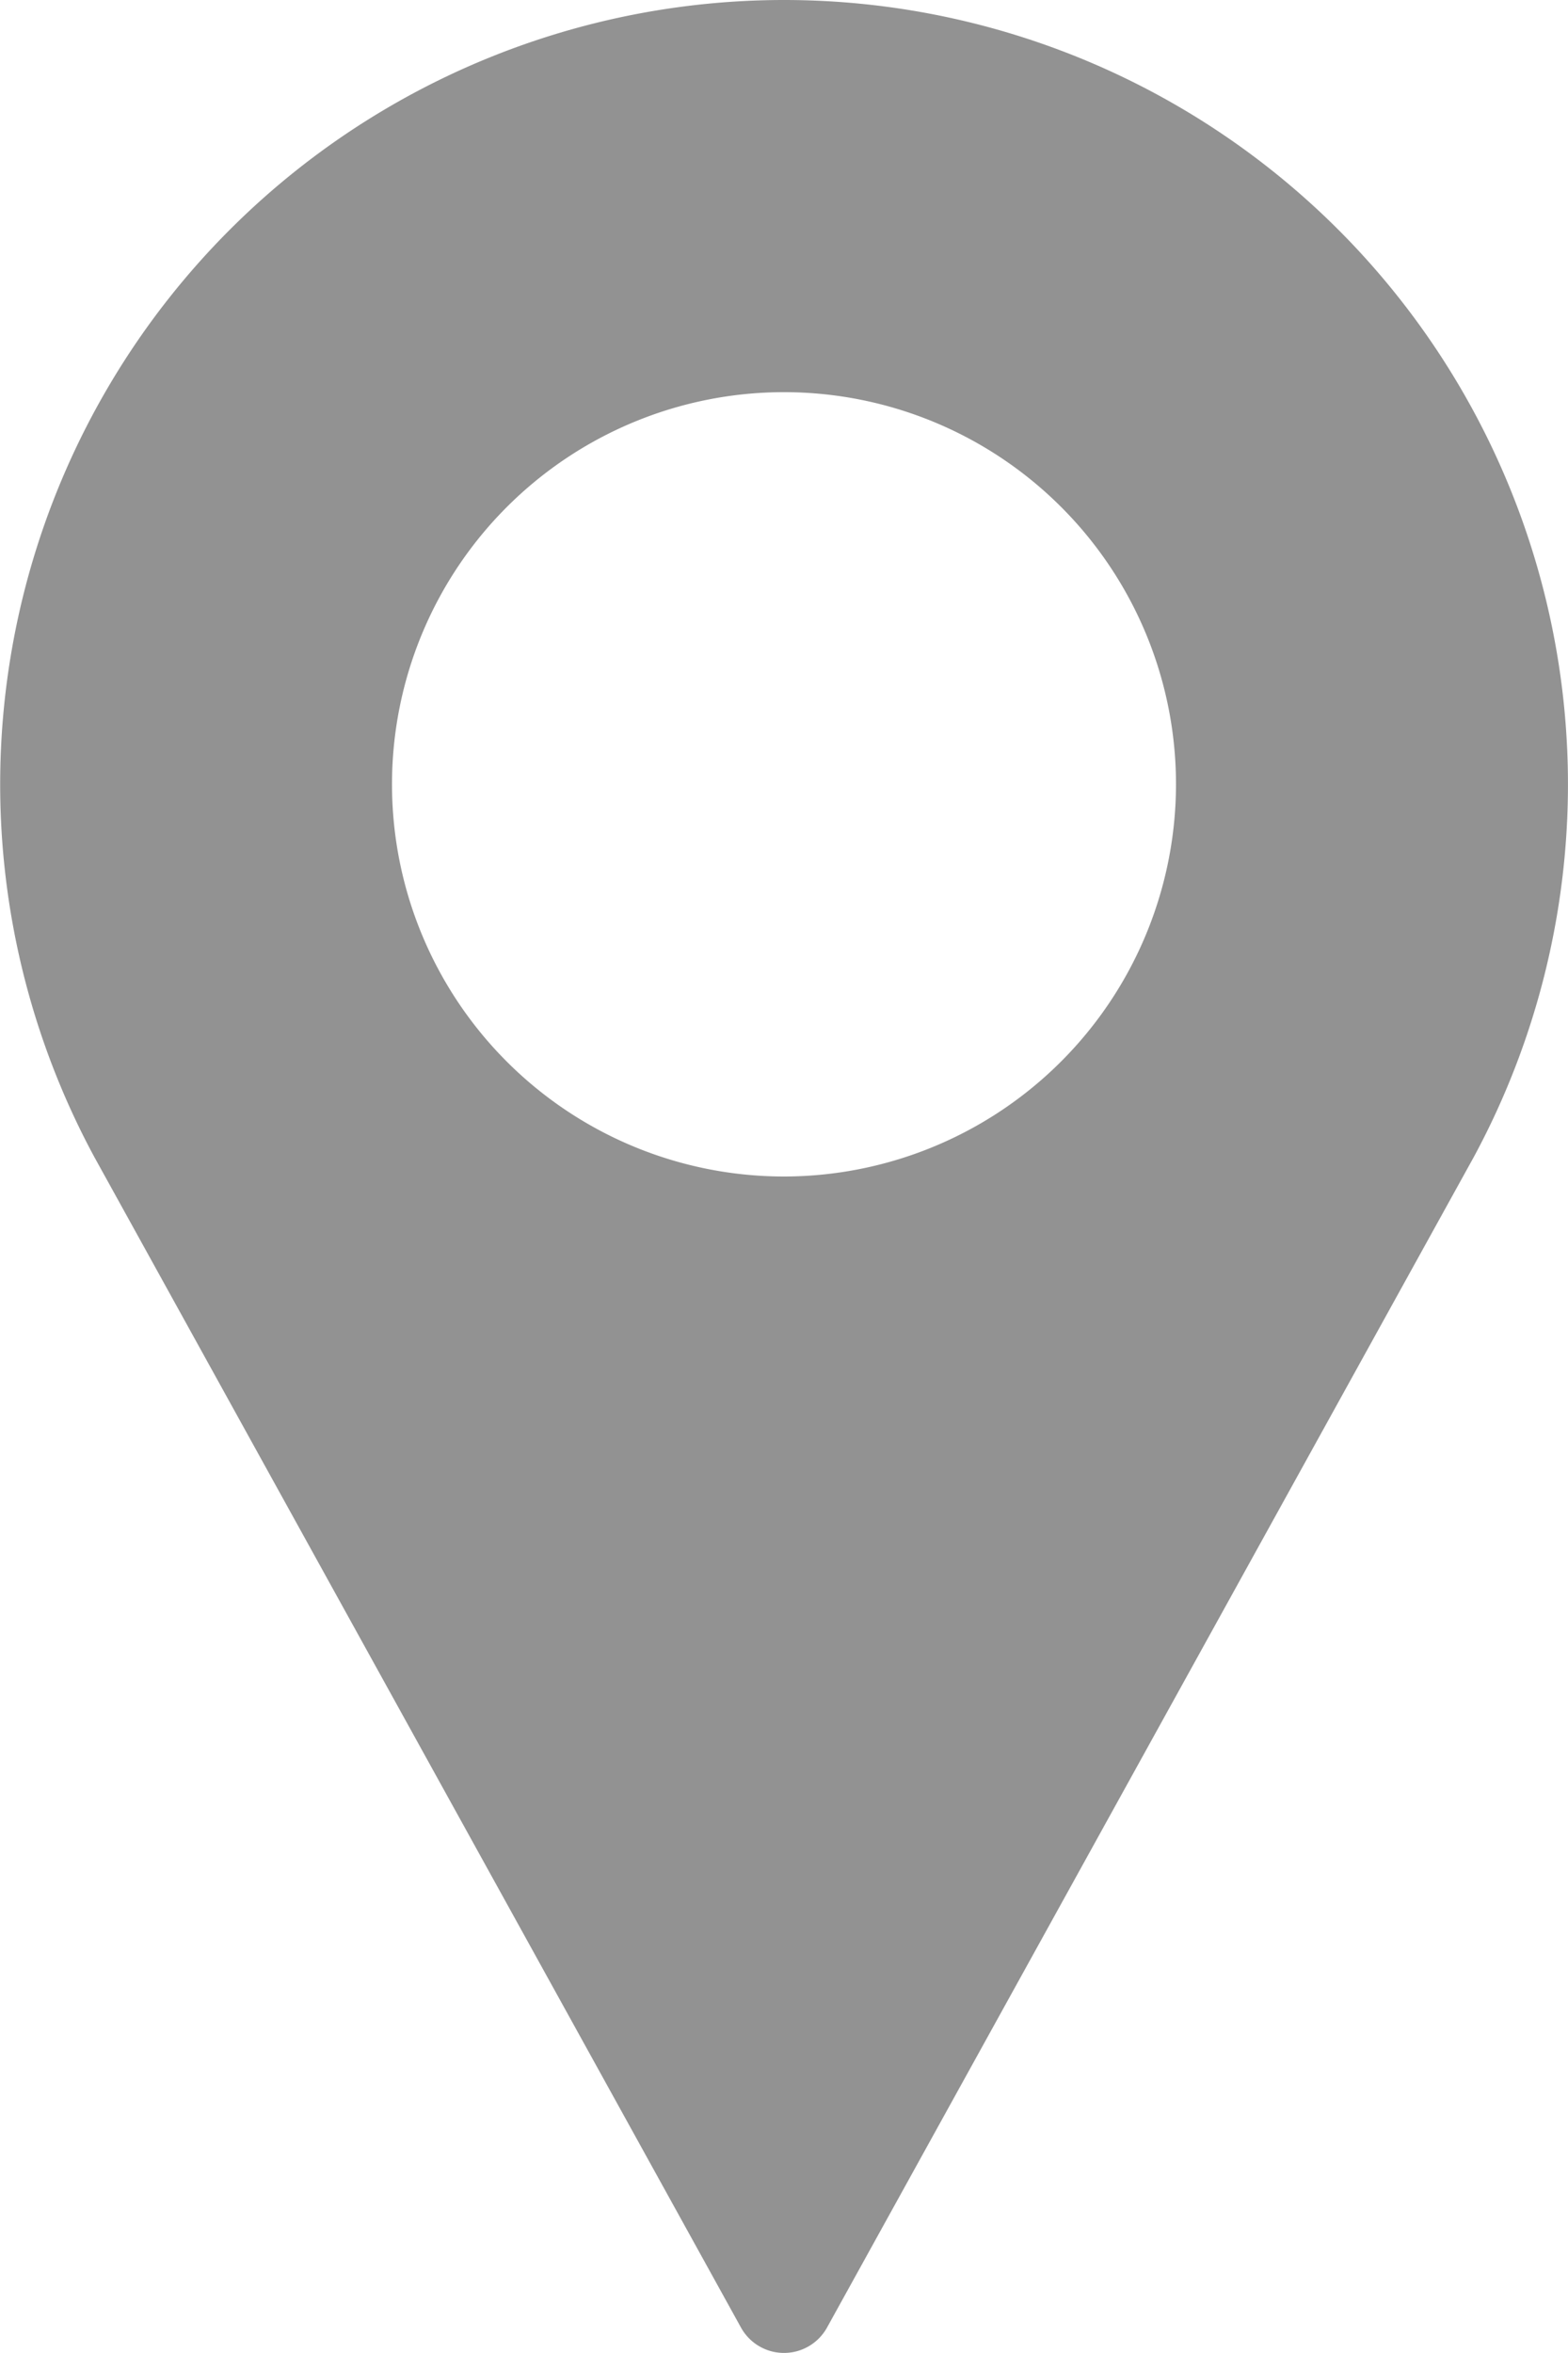 <svg xmlns="http://www.w3.org/2000/svg" viewBox="0 0 118 177"><defs><style>.cls-1{fill:#929292;}</style></defs><g id="Layer_2" data-name="Layer 2"><g id="Layer_1-2" data-name="Layer 1"><path class="cls-1" d="M59,0A59,59,0,0,0,7.08,87L55.77,175.1a3.7,3.7,0,0,0,6.46,0L110.93,87A59,59,0,0,0,59,0Zm0,88.5A29.5,29.5,0,1,1,88.5,59,29.53,29.53,0,0,1,59,88.5Z"/></g></g></svg>